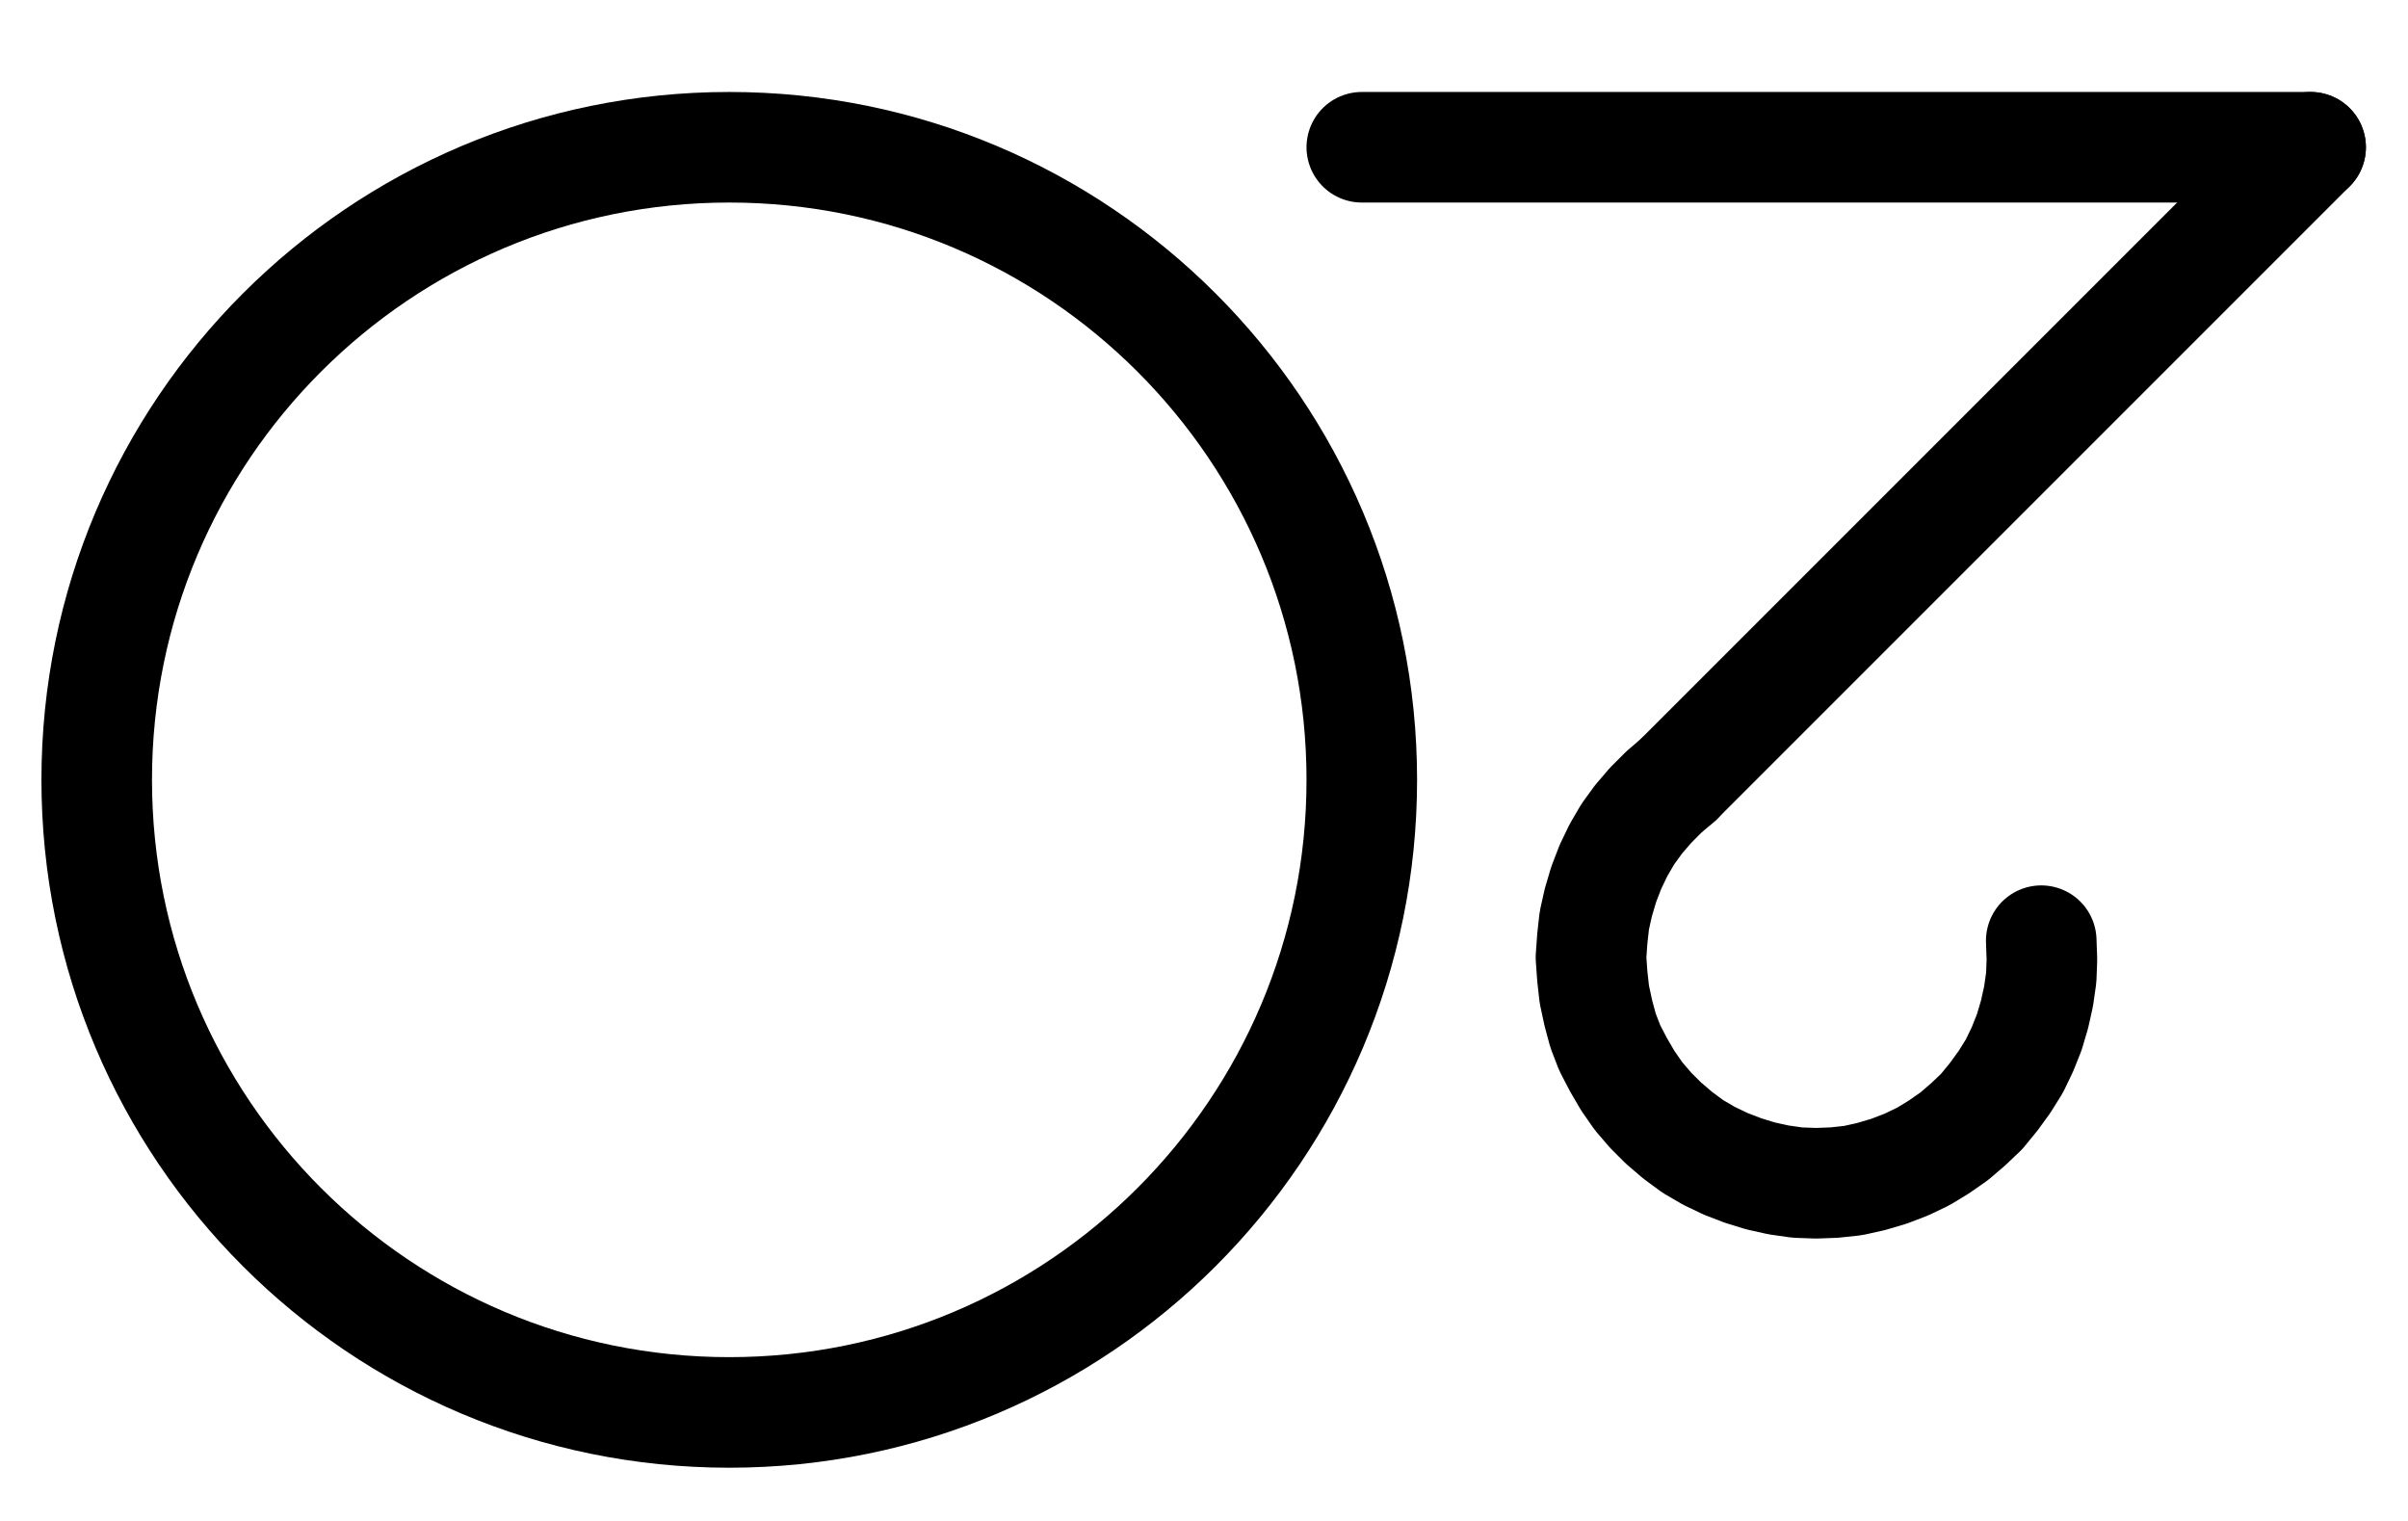 <?xml version="1.0" encoding="UTF-8" standalone="no"?>
<!-- Created with Inkscape (http://www.inkscape.org/) -->

<svg
   version="1.1"
   id="svg1"
   width="574.987"
   height="363.053"
   viewBox="0 0 574.987 363.053"
   sodipodi:docname="Leo11.pdf"
   xmlns:inkscape="http://www.inkscape.org/namespaces/inkscape"
   xmlns:sodipodi="http://sodipodi.sourceforge.net/DTD/sodipodi-0.dtd"
   xmlns="http://www.w3.org/2000/svg"
   xmlns:svg="http://www.w3.org/2000/svg">
  <defs
     id="defs1">
    <clipPath
       clipPathUnits="userSpaceOnUse"
       id="clipPath2">
      <path
         d="M 0,0.16 V 1122.56 H 793.6 V 0.16 Z"
         transform="translate(-434.56,-561.28)"
         clip-rule="evenodd"
         id="path2" />
    </clipPath>
    <clipPath
       clipPathUnits="userSpaceOnUse"
       id="clipPath4">
      <path
         d="M 0,0.16 V 1122.56 H 793.6 V 0.16 Z"
         transform="translate(3.3333333e-6)"
         clip-rule="evenodd"
         id="path4" />
    </clipPath>
    <clipPath
       clipPathUnits="userSpaceOnUse"
       id="clipPath6">
      <path
         d="M 0,0.16 V 1122.56 H 793.6 V 0.16 Z"
         transform="translate(3.3333333e-6)"
         clip-rule="evenodd"
         id="path6" />
    </clipPath>
    <clipPath
       clipPathUnits="userSpaceOnUse"
       id="clipPath8">
      <path
         d="M 0,0.16 V 1122.56 H 793.6 V 0.16 Z"
         transform="translate(-510.08,-561.28)"
         clip-rule="evenodd"
         id="path8" />
    </clipPath>
  </defs>
  <sodipodi:namedview
     id="namedview1"
     pagecolor="#505050"
     bordercolor="#eeeeee"
     borderopacity="1"
     inkscape:showpageshadow="0"
     inkscape:pageopacity="0"
     inkscape:pagecheckerboard="0"
     inkscape:deskcolor="#505050">
    <inkscape:page
       x="0"
       y="0"
       inkscape:label="1"
       id="page1"
       width="574.987"
       height="363.053"
       margin="0"
       bleed="0" />
  </sodipodi:namedview>
  <g
     id="g1"
     inkscape:groupmode="layer"
     inkscape:label="1">
    <path
       id="path1"
       d="m 0,0 c 0,-83.41 -67.62,-151.04 -151.04,-151.04 -83.42,0 -151.04,67.63 -151.04,151.04 0,83.41 67.62,151.04 151.04,151.04 C -67.62,151.04 0,83.41 0,0 Z"
       style="fill:none;stroke:#000000;stroke-width:26.4;stroke-linecap:round;stroke-linejoin:round;stroke-miterlimit:10;stroke-dasharray:none;stroke-opacity:1"
       transform="translate(325.173,186.2)"
       clip-path="url(#clipPath2)" />
    <path
       id="path3"
       d="M 434.56,410.24 H 661.12"
       style="fill:none;stroke:#000000;stroke-width:26.4;stroke-linecap:round;stroke-linejoin:round;stroke-miterlimit:10;stroke-dasharray:none;stroke-opacity:1"
       transform="translate(-109.387,-375.08)"
       clip-path="url(#clipPath4)" />
    <path
       id="path5"
       d="M 661.12,410.24 510.08,561.28"
       style="fill:none;stroke:#000000;stroke-width:26.4;stroke-linecap:round;stroke-linejoin:round;stroke-miterlimit:10;stroke-dasharray:none;stroke-opacity:1"
       transform="translate(-109.387,-375.08)"
       clip-path="url(#clipPath6)" />
    <path
       id="path7"
       d="m 0,0 -3.36,2.88 -3.2,3.2 -2.88,3.36 -2.56,3.52 -2.24,3.84 -1.92,4 -1.6,4.16 -1.28,4.32 L -20,33.6 l -0.48,4.32 -0.32,4.48 0.32,4.48 0.48,4.32 0.96,4.48 1.12,4.16 1.6,4.16 2.08,4 2.24,3.84 2.56,3.68 2.88,3.36 3.04,3.04 3.36,2.88 3.68,2.72 3.84,2.24 4,1.92 4.16,1.6 4.16,1.28 4.32,0.96 4.48,0.64 4.48,0.16 4.32,-0.16 4.48,-0.48 4.32,-0.96 4.32,-1.28 4.16,-1.6 4,-1.92 L 62.24,87.68 65.92,85.12 69.28,82.24 72.48,79.2 75.36,75.68 77.92,72.16 80.32,68.32 l 1.92,-4 1.6,-4 1.28,-4.32 0.96,-4.32 0.64,-4.48 0.16,-4.32 -0.16,-4.48"
       style="fill:none;stroke:#000000;stroke-width:26.4;stroke-linecap:round;stroke-linejoin:round;stroke-miterlimit:10;stroke-dasharray:none;stroke-opacity:1"
       transform="translate(400.693,186.2)"
       clip-path="url(#clipPath8)" />
  </g>
</svg>
